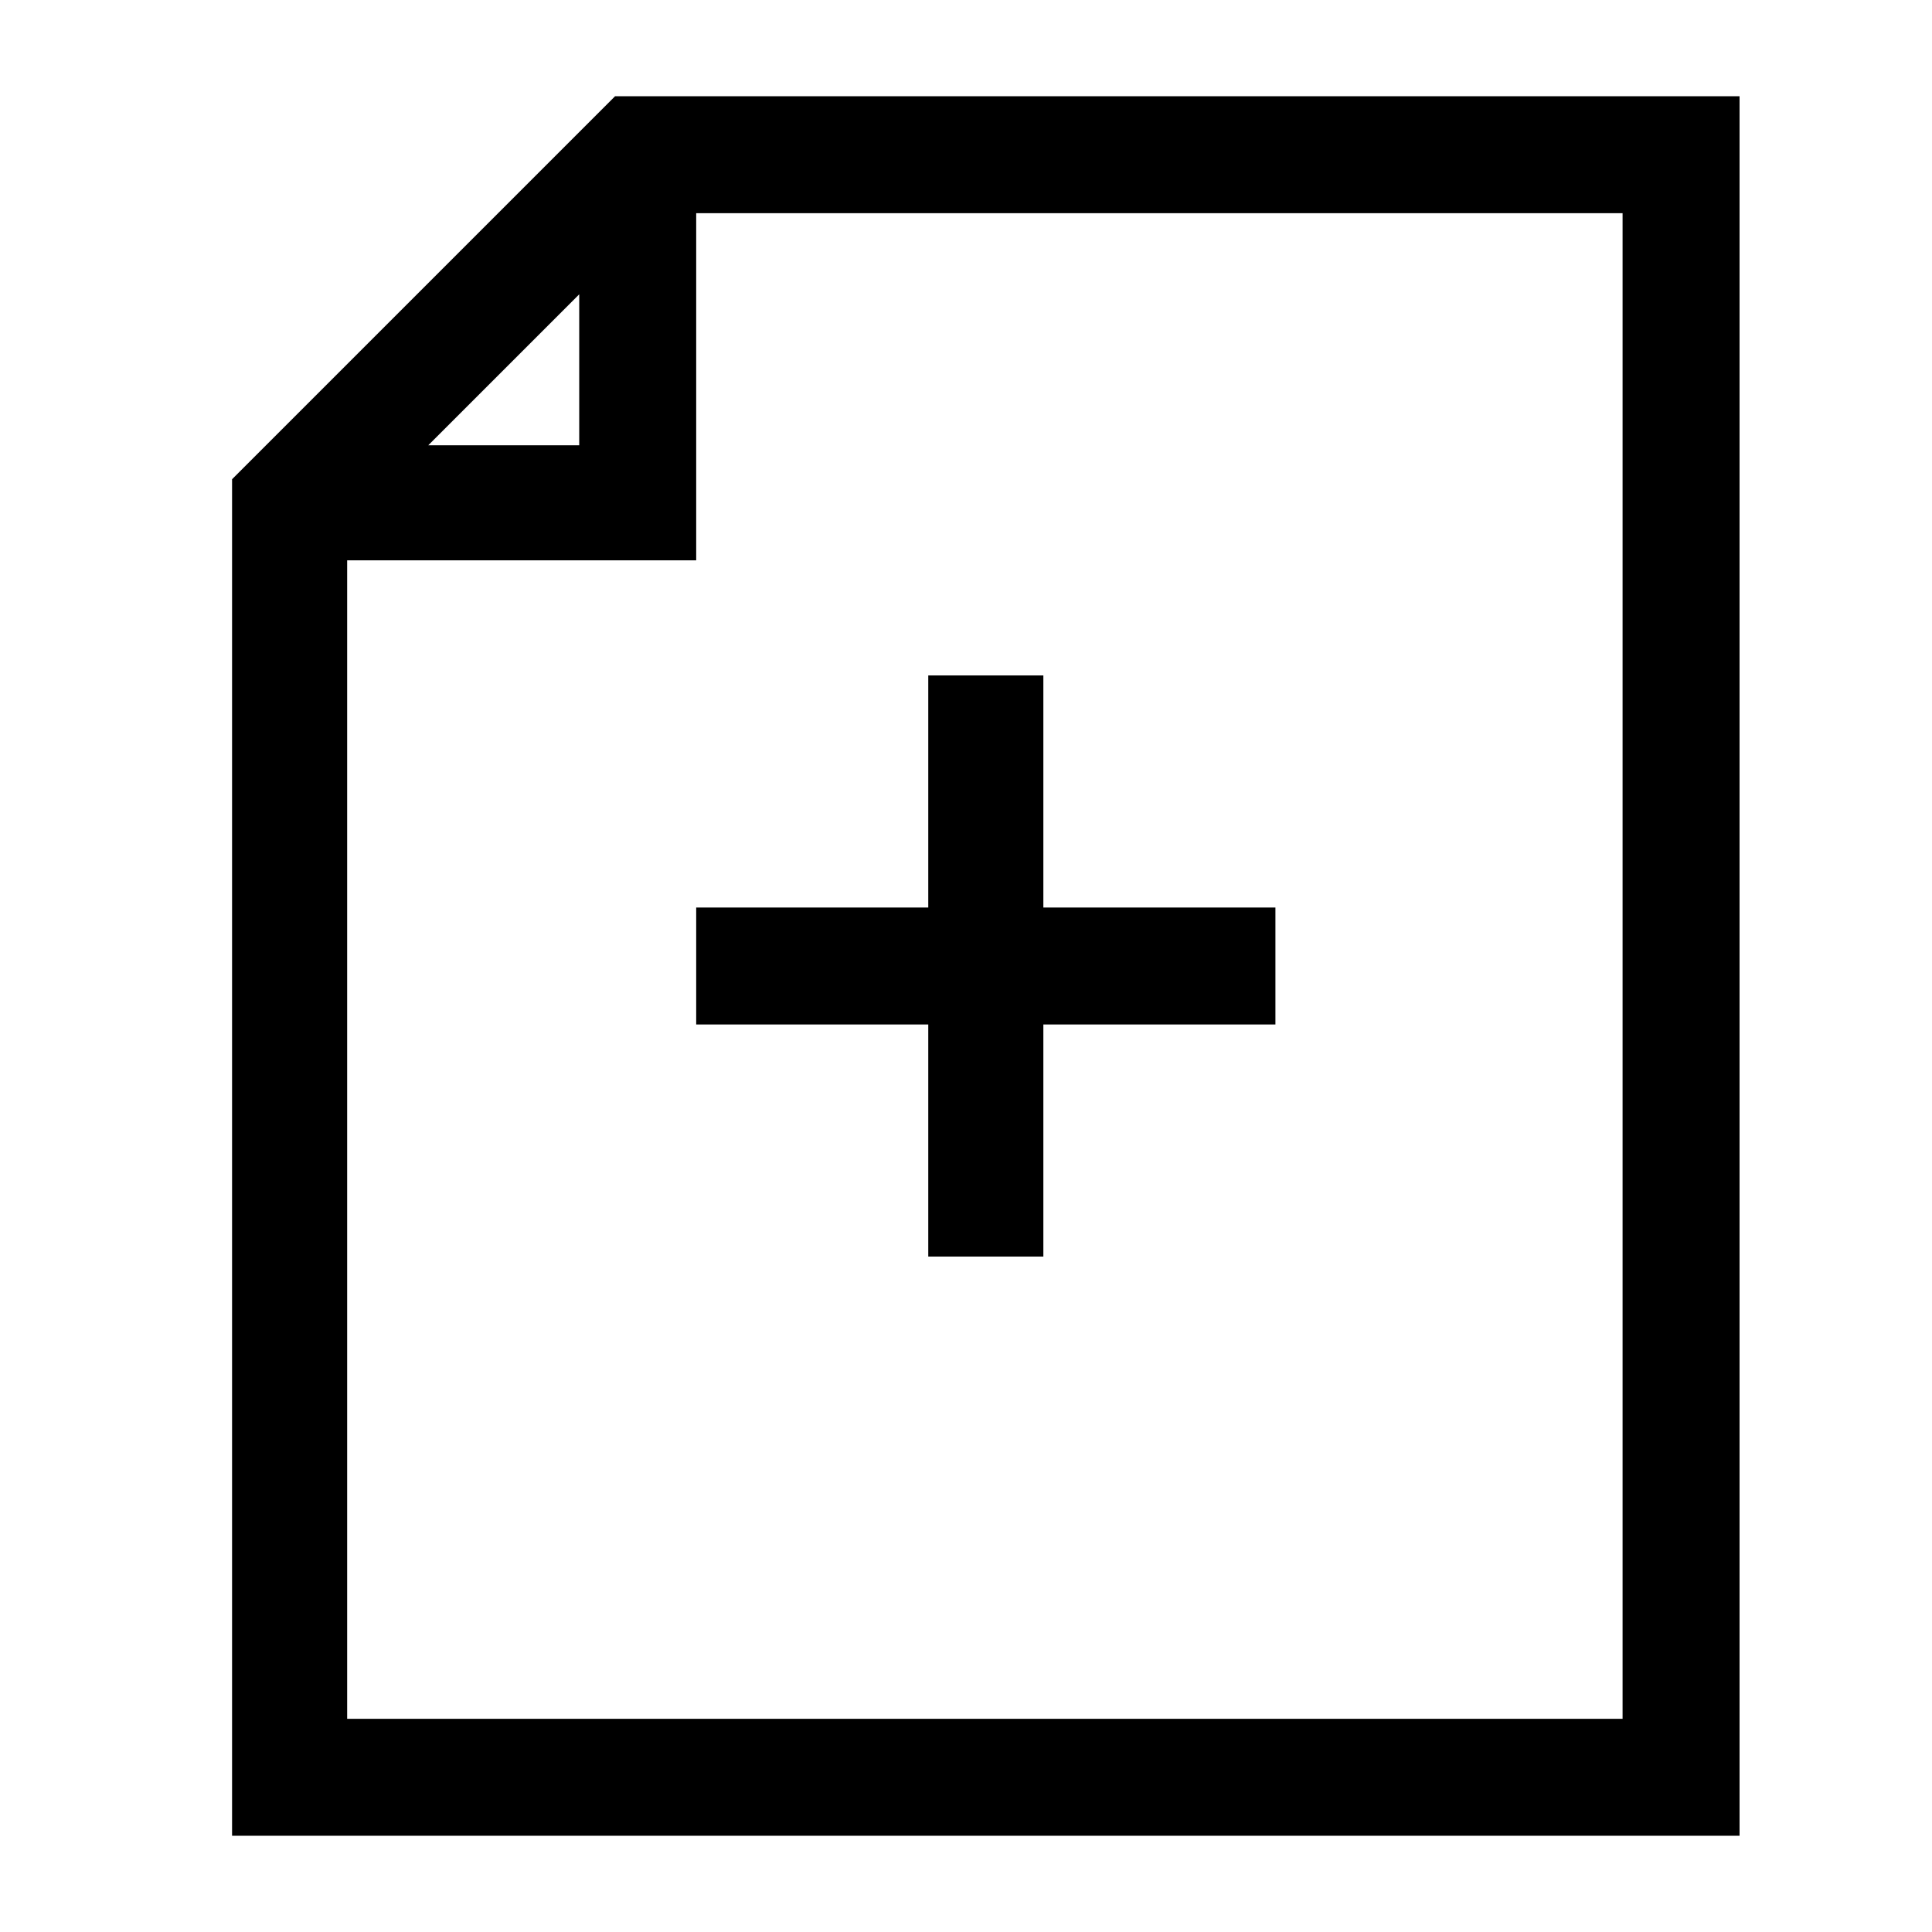<svg xmlns="http://www.w3.org/2000/svg" class="icon" viewBox="0 0 1024 1024"><path d="M698 845l203 -203v-719h-799v922h596zM717 740v-80h80zM840 -15v614h-185v184h-491v-798h676zM532 538h-61v-123h-123v-62h123v-123h61v123h123v62h-123v123z" glyph-name="file-new" transform="translate(0, -128) rotate(180, 512 512)" unicode=""/></svg>